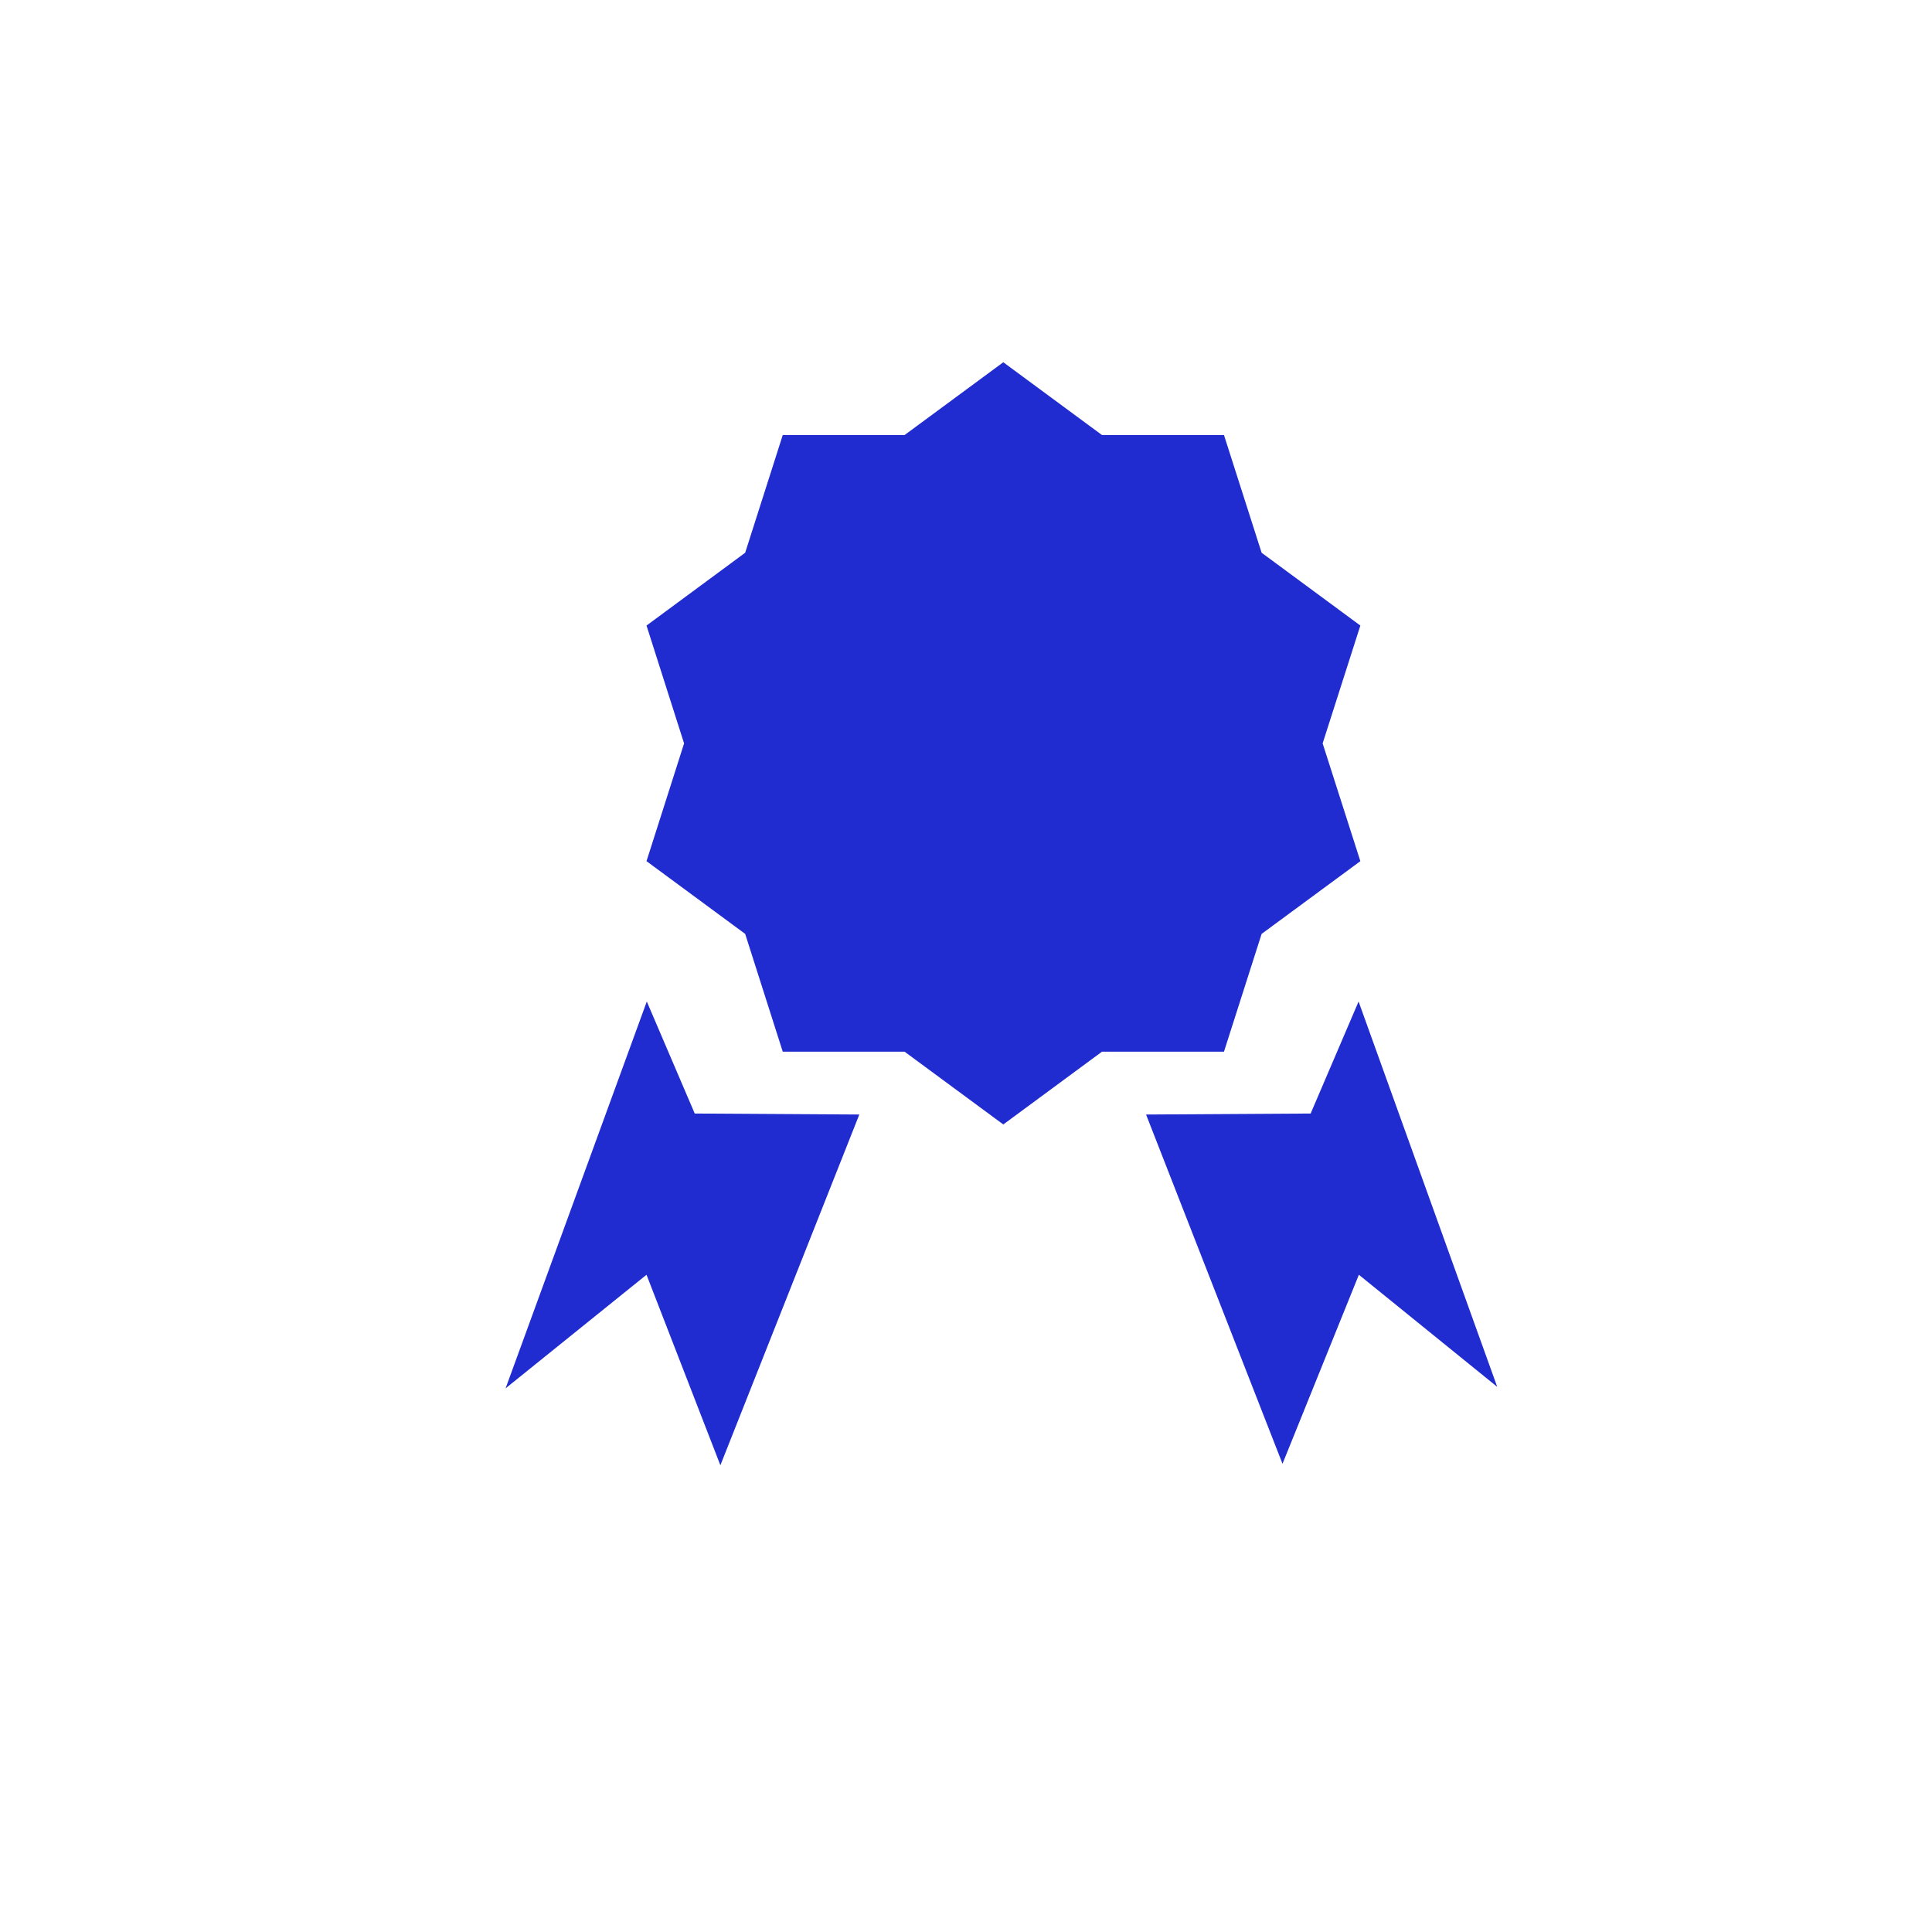 <!DOCTYPE svg PUBLIC "-//W3C//DTD SVG 1.1//EN" "http://www.w3.org/Graphics/SVG/1.1/DTD/svg11.dtd">
<!-- Uploaded to: SVG Repo, www.svgrepo.com, Transformed by: SVG Repo Mixer Tools -->
<svg width="64px" height="64px" viewBox="-5.1 -5.1 27.20 27.20" version="1.1" xmlns="http://www.w3.org/2000/svg" xmlns:xlink="http://www.w3.org/1999/xlink" class="si-glyph si-glyph-ribbon" fill="#000000">
<g id="SVGRepo_bgCarrier" stroke-width="0"/>
<g id="SVGRepo_tracerCarrier" stroke-linecap="round" stroke-linejoin="round"/>
<g id="SVGRepo_iconCarrier"> <title>665</title> <defs> </defs> <g stroke-width="0" fill="none" fill-rule="evenodd"> <g transform="translate(2, 0)" fill="#202ccf"> <path d="M7.025,4.54747351e-13 L8.415,1.025 L10.132,1.025 L10.662,2.682 L12.052,3.707 L11.521,5.366 L12.052,7.024 L10.662,8.048 L10.132,9.706 L8.415,9.706 L7.025,10.731 L5.635,9.706 L3.92,9.706 L3.391,8.048 L2.002,7.024 L2.531,5.366 L2.002,3.707 L3.391,2.682 L3.92,1.025 L5.635,1.025 L7.025,4.54747351e-13 Z" class="si-glyph-fill"> </path> <path d="M3.042,15.529 L2.002,12.847 L0.018,14.446 L2.006,9 L2.681,10.577 L4.998,10.591 L3.042,15.529 Z" class="si-glyph-fill"> </path> <path d="M10.956,15.508 L12.031,12.847 L13.979,14.425 L12.027,9 L11.352,10.577 L9.035,10.591 L10.956,15.508 Z" class="si-glyph-fill"> </path> </g> </g> </g>
</svg>